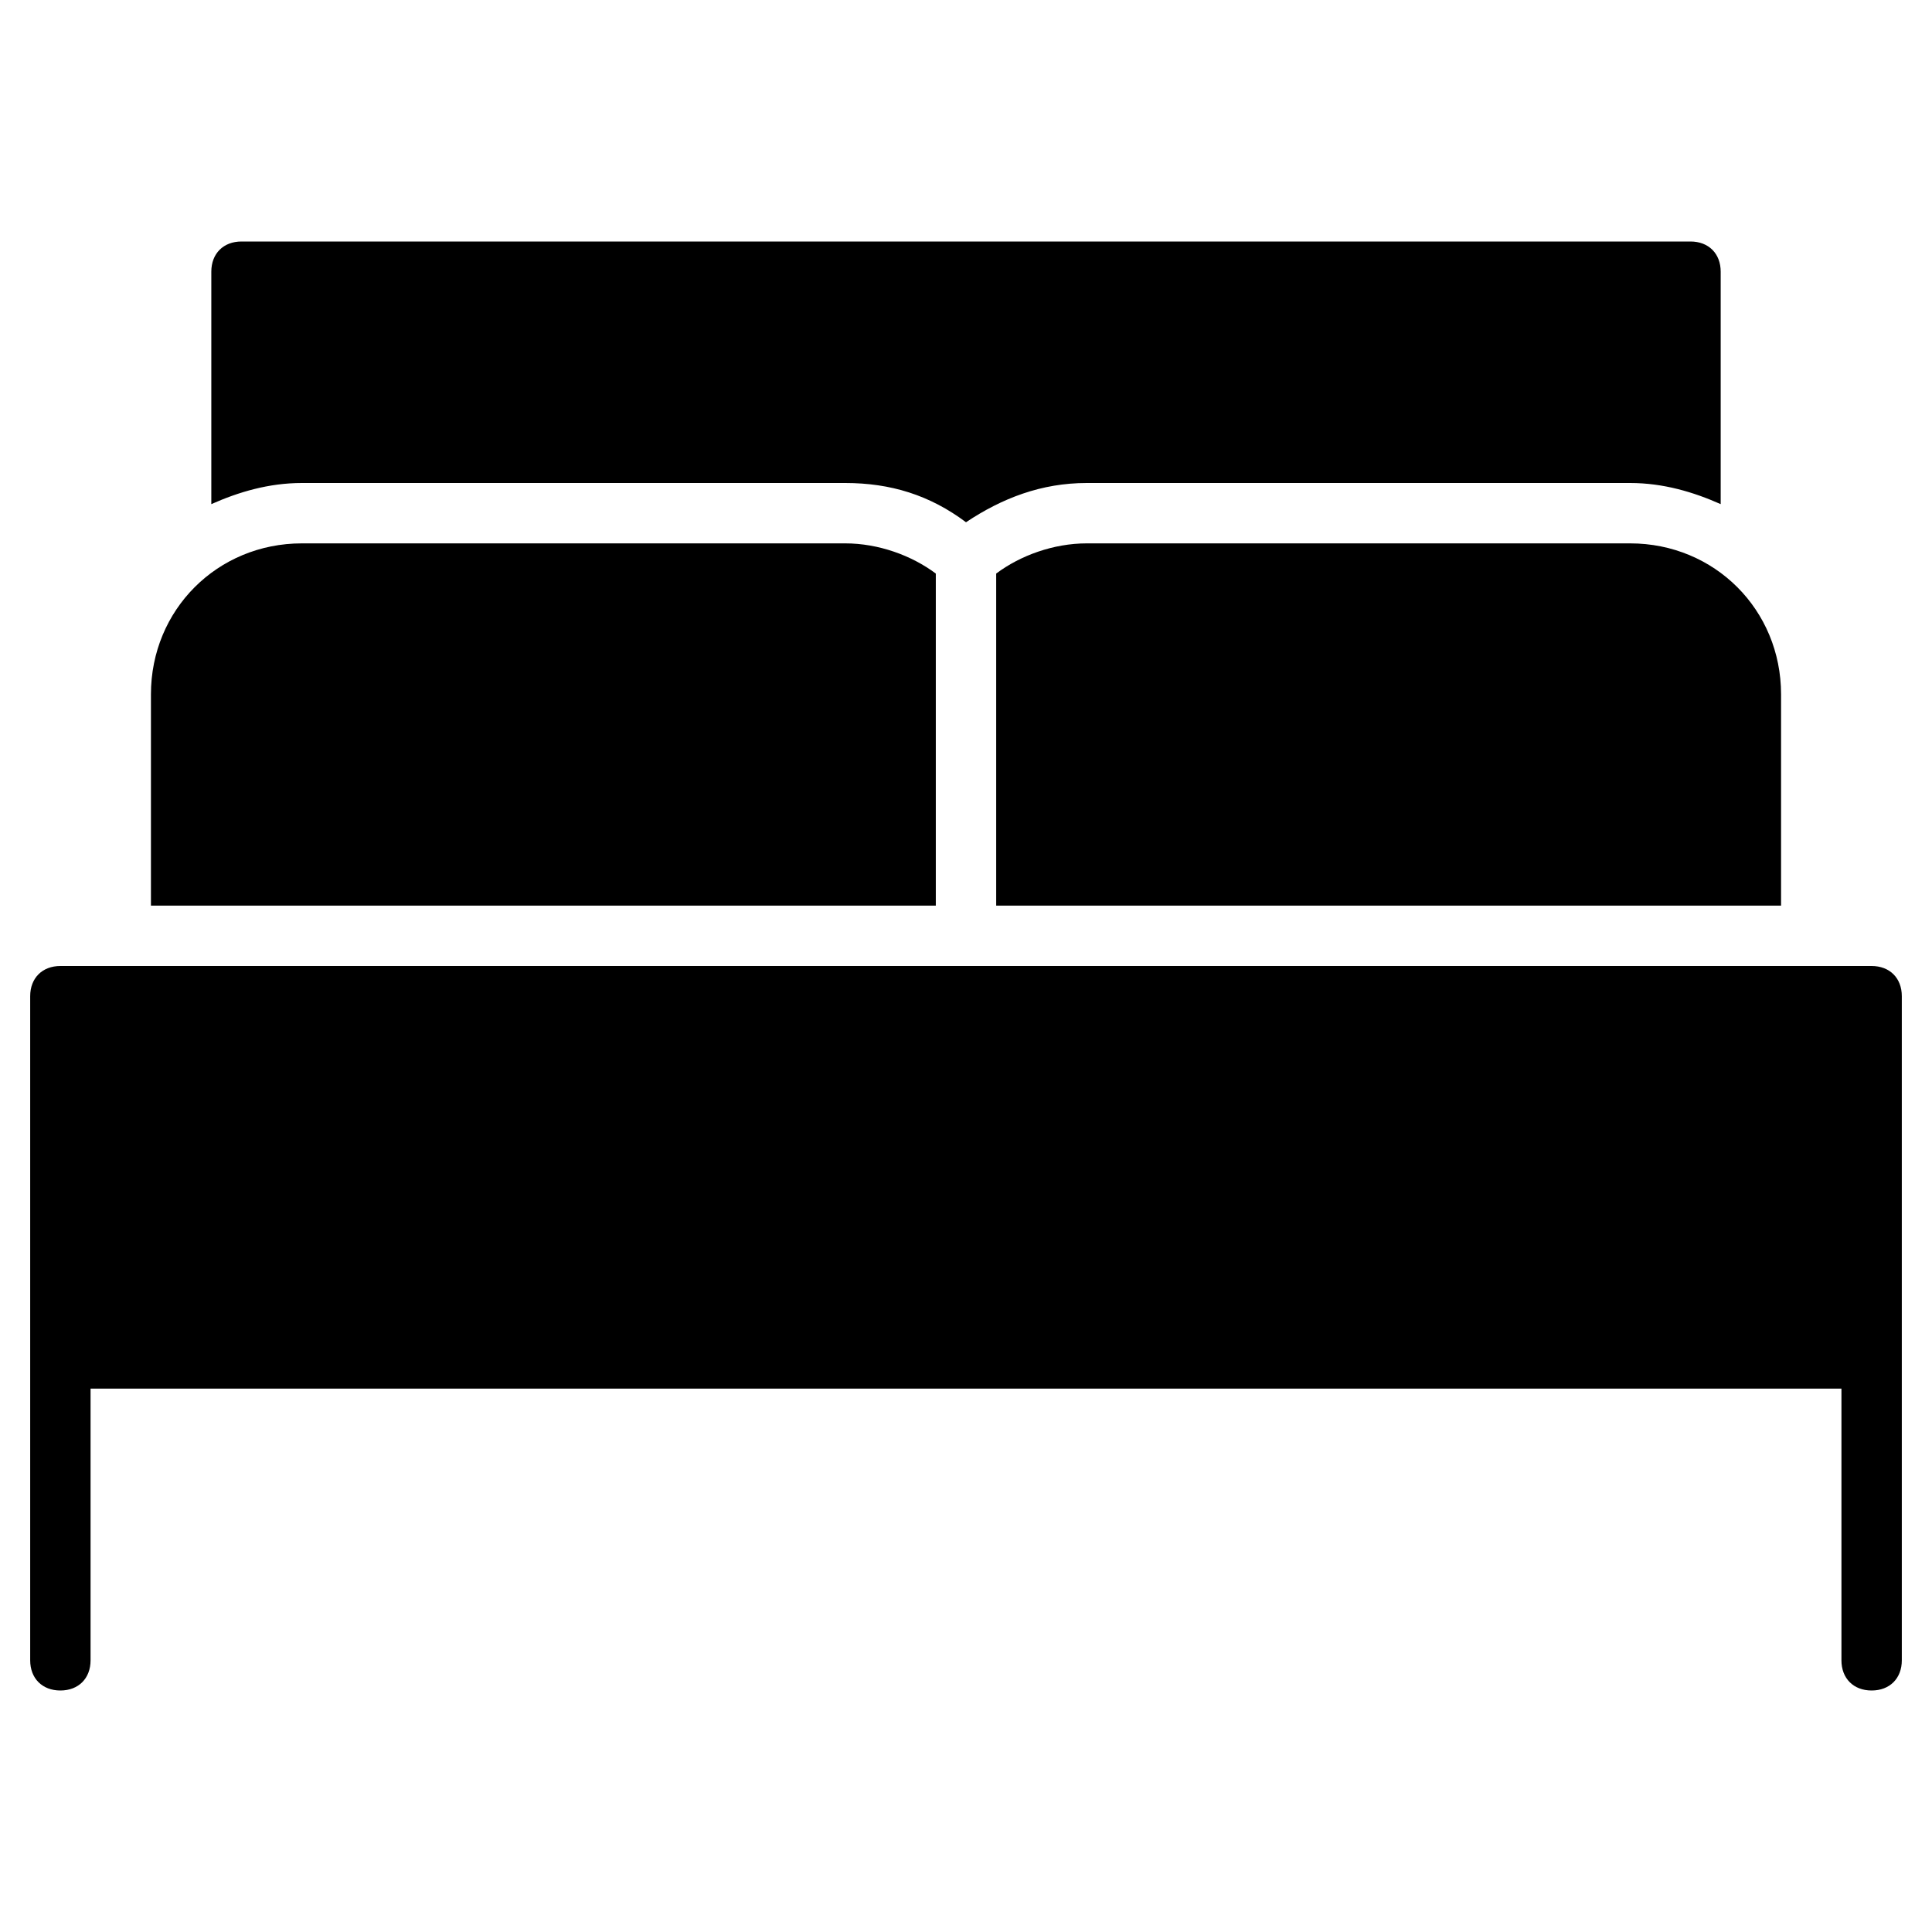 <?xml version="1.0" encoding="utf-8"?>
<!-- Generator: Adobe Illustrator 19.1.0, SVG Export Plug-In . SVG Version: 6.00 Build 0)  -->
<!DOCTYPE svg PUBLIC "-//W3C//DTD SVG 1.1//EN" "http://www.w3.org/Graphics/SVG/1.1/DTD/svg11.dtd">
<svg version="1.1" id="Layer_1" xmlns="http://www.w3.org/2000/svg" xmlns:xlink="http://www.w3.org/1999/xlink" x="0px" y="0px"
	 width="64px" height="64px" viewBox="0 0 64 64" enable-background="new 0 0 64 64" xml:space="preserve">
<path d="M62,32H2c-0.6,0-1,0.4-1,1v12v10c0,0.6,0.4,1,1,1c0.6,0,1-0.4,1-1v-9h58v9c0,0.6,0.4,1,1,1c0.6,0,1-0.4,1-1V45V33
	C63,32.4,62.6,32,62,32z"/>
<path id="color_25_" d="M54,18H36c-1.1,0-2.2,0.4-3,1v11h26v-7C59,20.2,56.8,18,54,18z"/>
<path id="color_24_" d="M31,19c-0.8-0.6-1.9-1-3-1H10c-2.8,0-5,2.2-5,5v7h26V19z"/>
<path d="M10,16h18c1.5,0,2.8,0.4,4,1.3c1.2-0.8,2.5-1.3,4-1.3h18c1.1,0,2.1,0.3,3,0.7V9c0-0.6-0.4-1-1-1H8C7.4,8,7,8.4,7,9v7.7
	C7.9,16.3,8.9,16,10,16z"/>
</svg>
